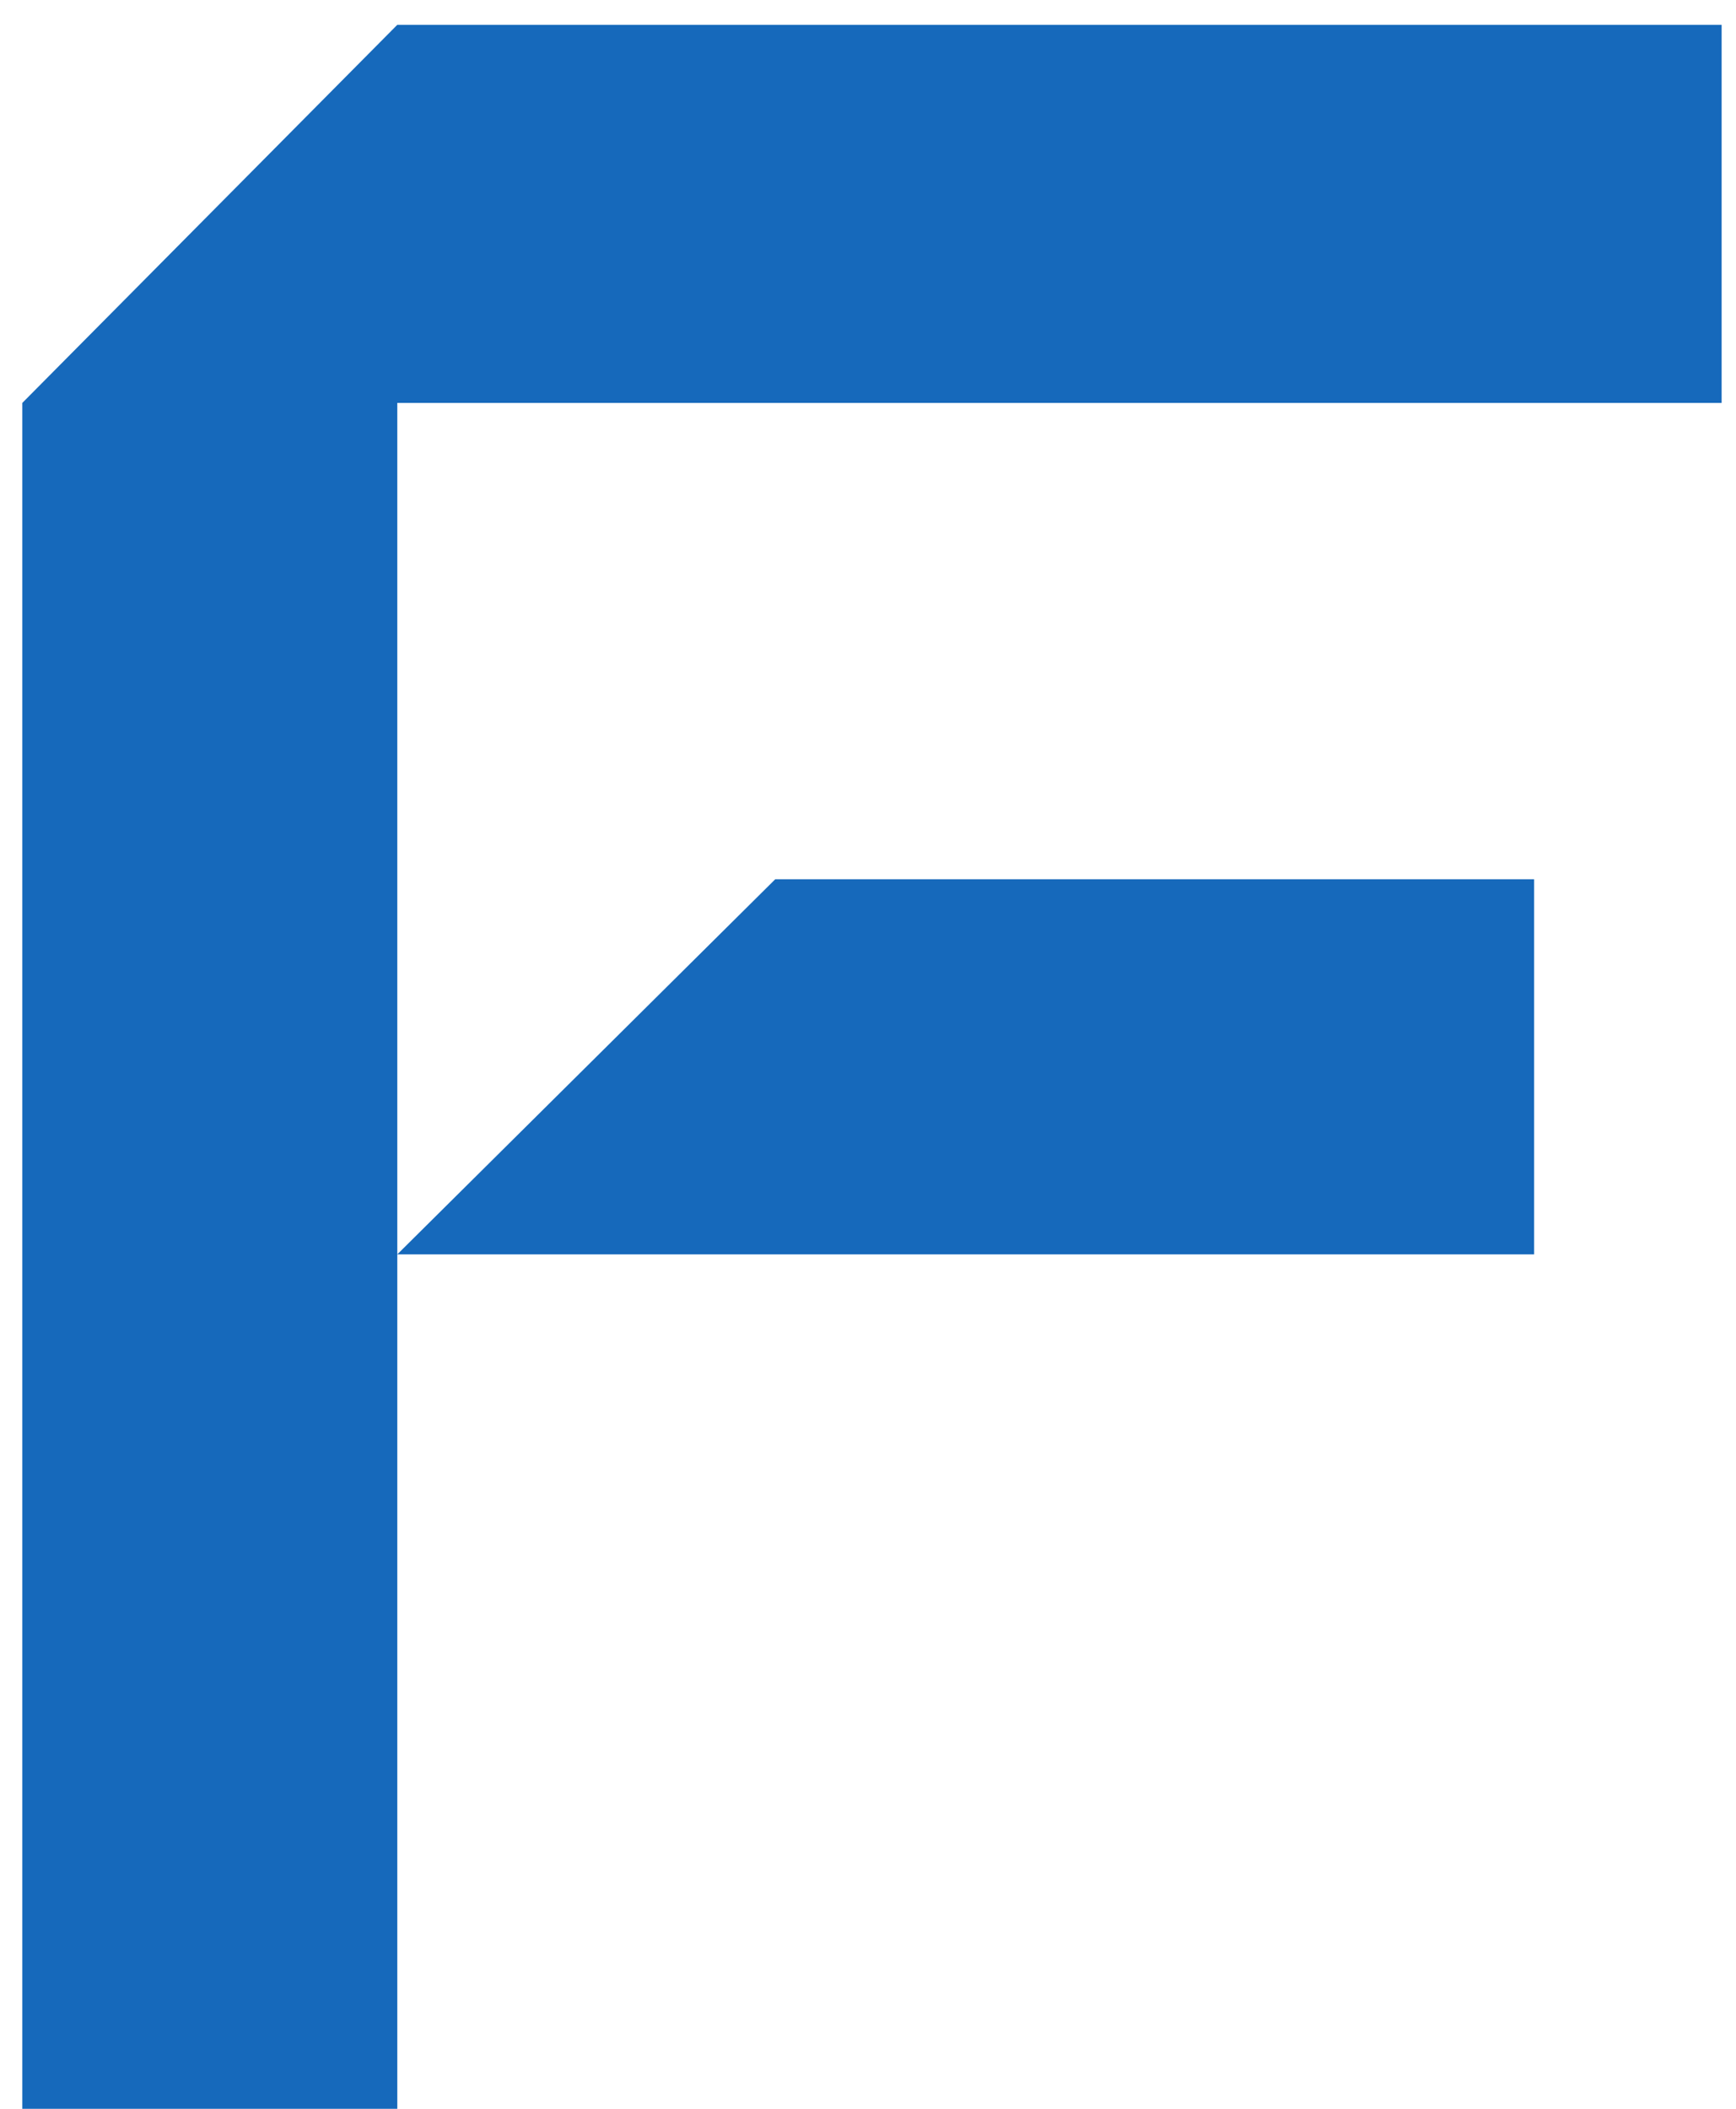 <svg width="56" height="68" viewBox="0 0 56 68" fill="none" xmlns="http://www.w3.org/2000/svg">
<path d="M0.72 68V12.992L12.816 0.8H55.536V12.992H12.816V68H0.72ZM12.816 40.448L25.008 28.352H49.488V40.448H12.816Z" fill="#1669BB"/>
</svg>
